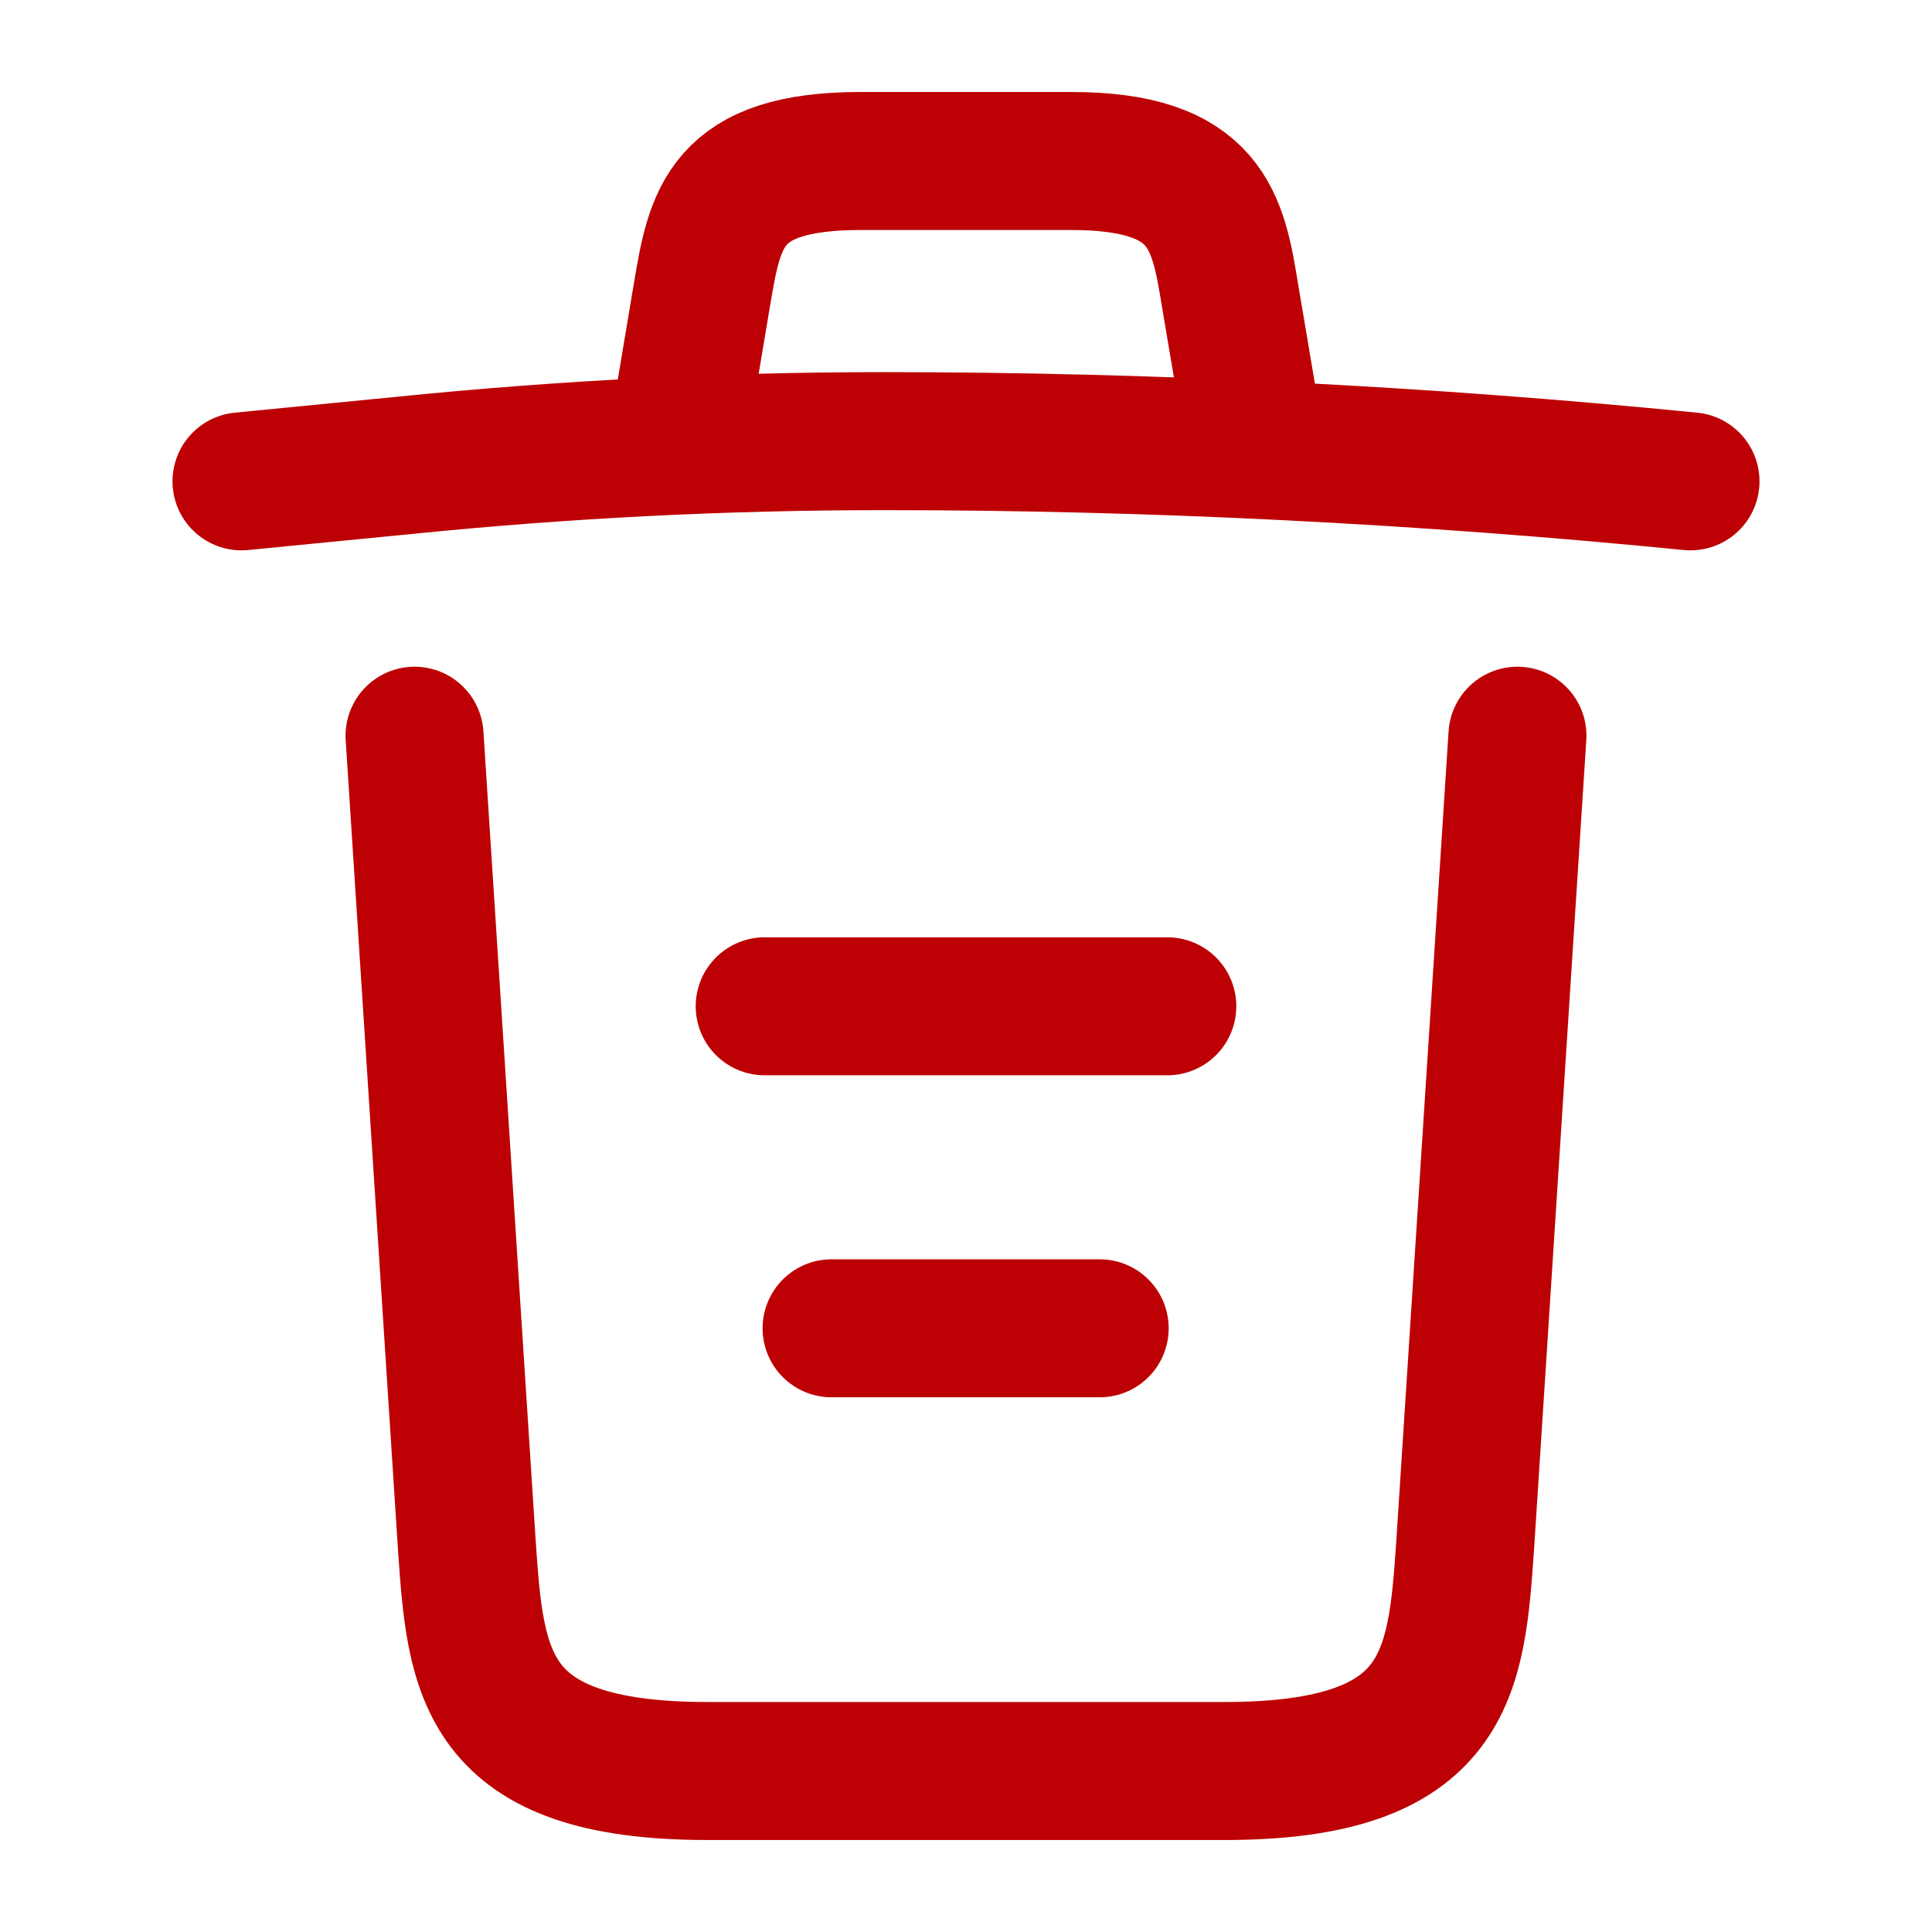 <svg width="21" height="21" viewBox="0 0 21 21" fill="none" xmlns="http://www.w3.org/2000/svg">
<path d="M18.375 5.232C15.461 4.944 12.53 4.795 9.607 4.795C7.875 4.795 6.143 4.882 4.41 5.057L2.625 5.232" stroke="#BD0003" stroke-width="1.5" stroke-linecap="round" stroke-linejoin="round"/>
<path d="M7.438 4.349L7.63 3.203C7.77 2.371 7.875 1.75 9.354 1.75H11.646C13.125 1.75 13.239 2.406 13.37 3.211L13.562 4.349" stroke="#BD0003" stroke-width="1.5" stroke-linecap="round" stroke-linejoin="round"/>
<path d="M16.494 7.997L15.925 16.808C15.829 18.182 15.75 19.25 13.309 19.25H7.691C5.25 19.25 5.171 18.182 5.075 16.808L4.506 7.997" stroke="#BD0003" stroke-width="1.5" stroke-linecap="round" stroke-linejoin="round"/>
<path d="M9.039 14.438H11.953" stroke="#BD0003" stroke-width="1.5" stroke-linecap="round" stroke-linejoin="round"/>
<path d="M8.312 10.938H12.688" stroke="#BD0003" stroke-width="1.5" stroke-linecap="round" stroke-linejoin="round"/>
</svg>
